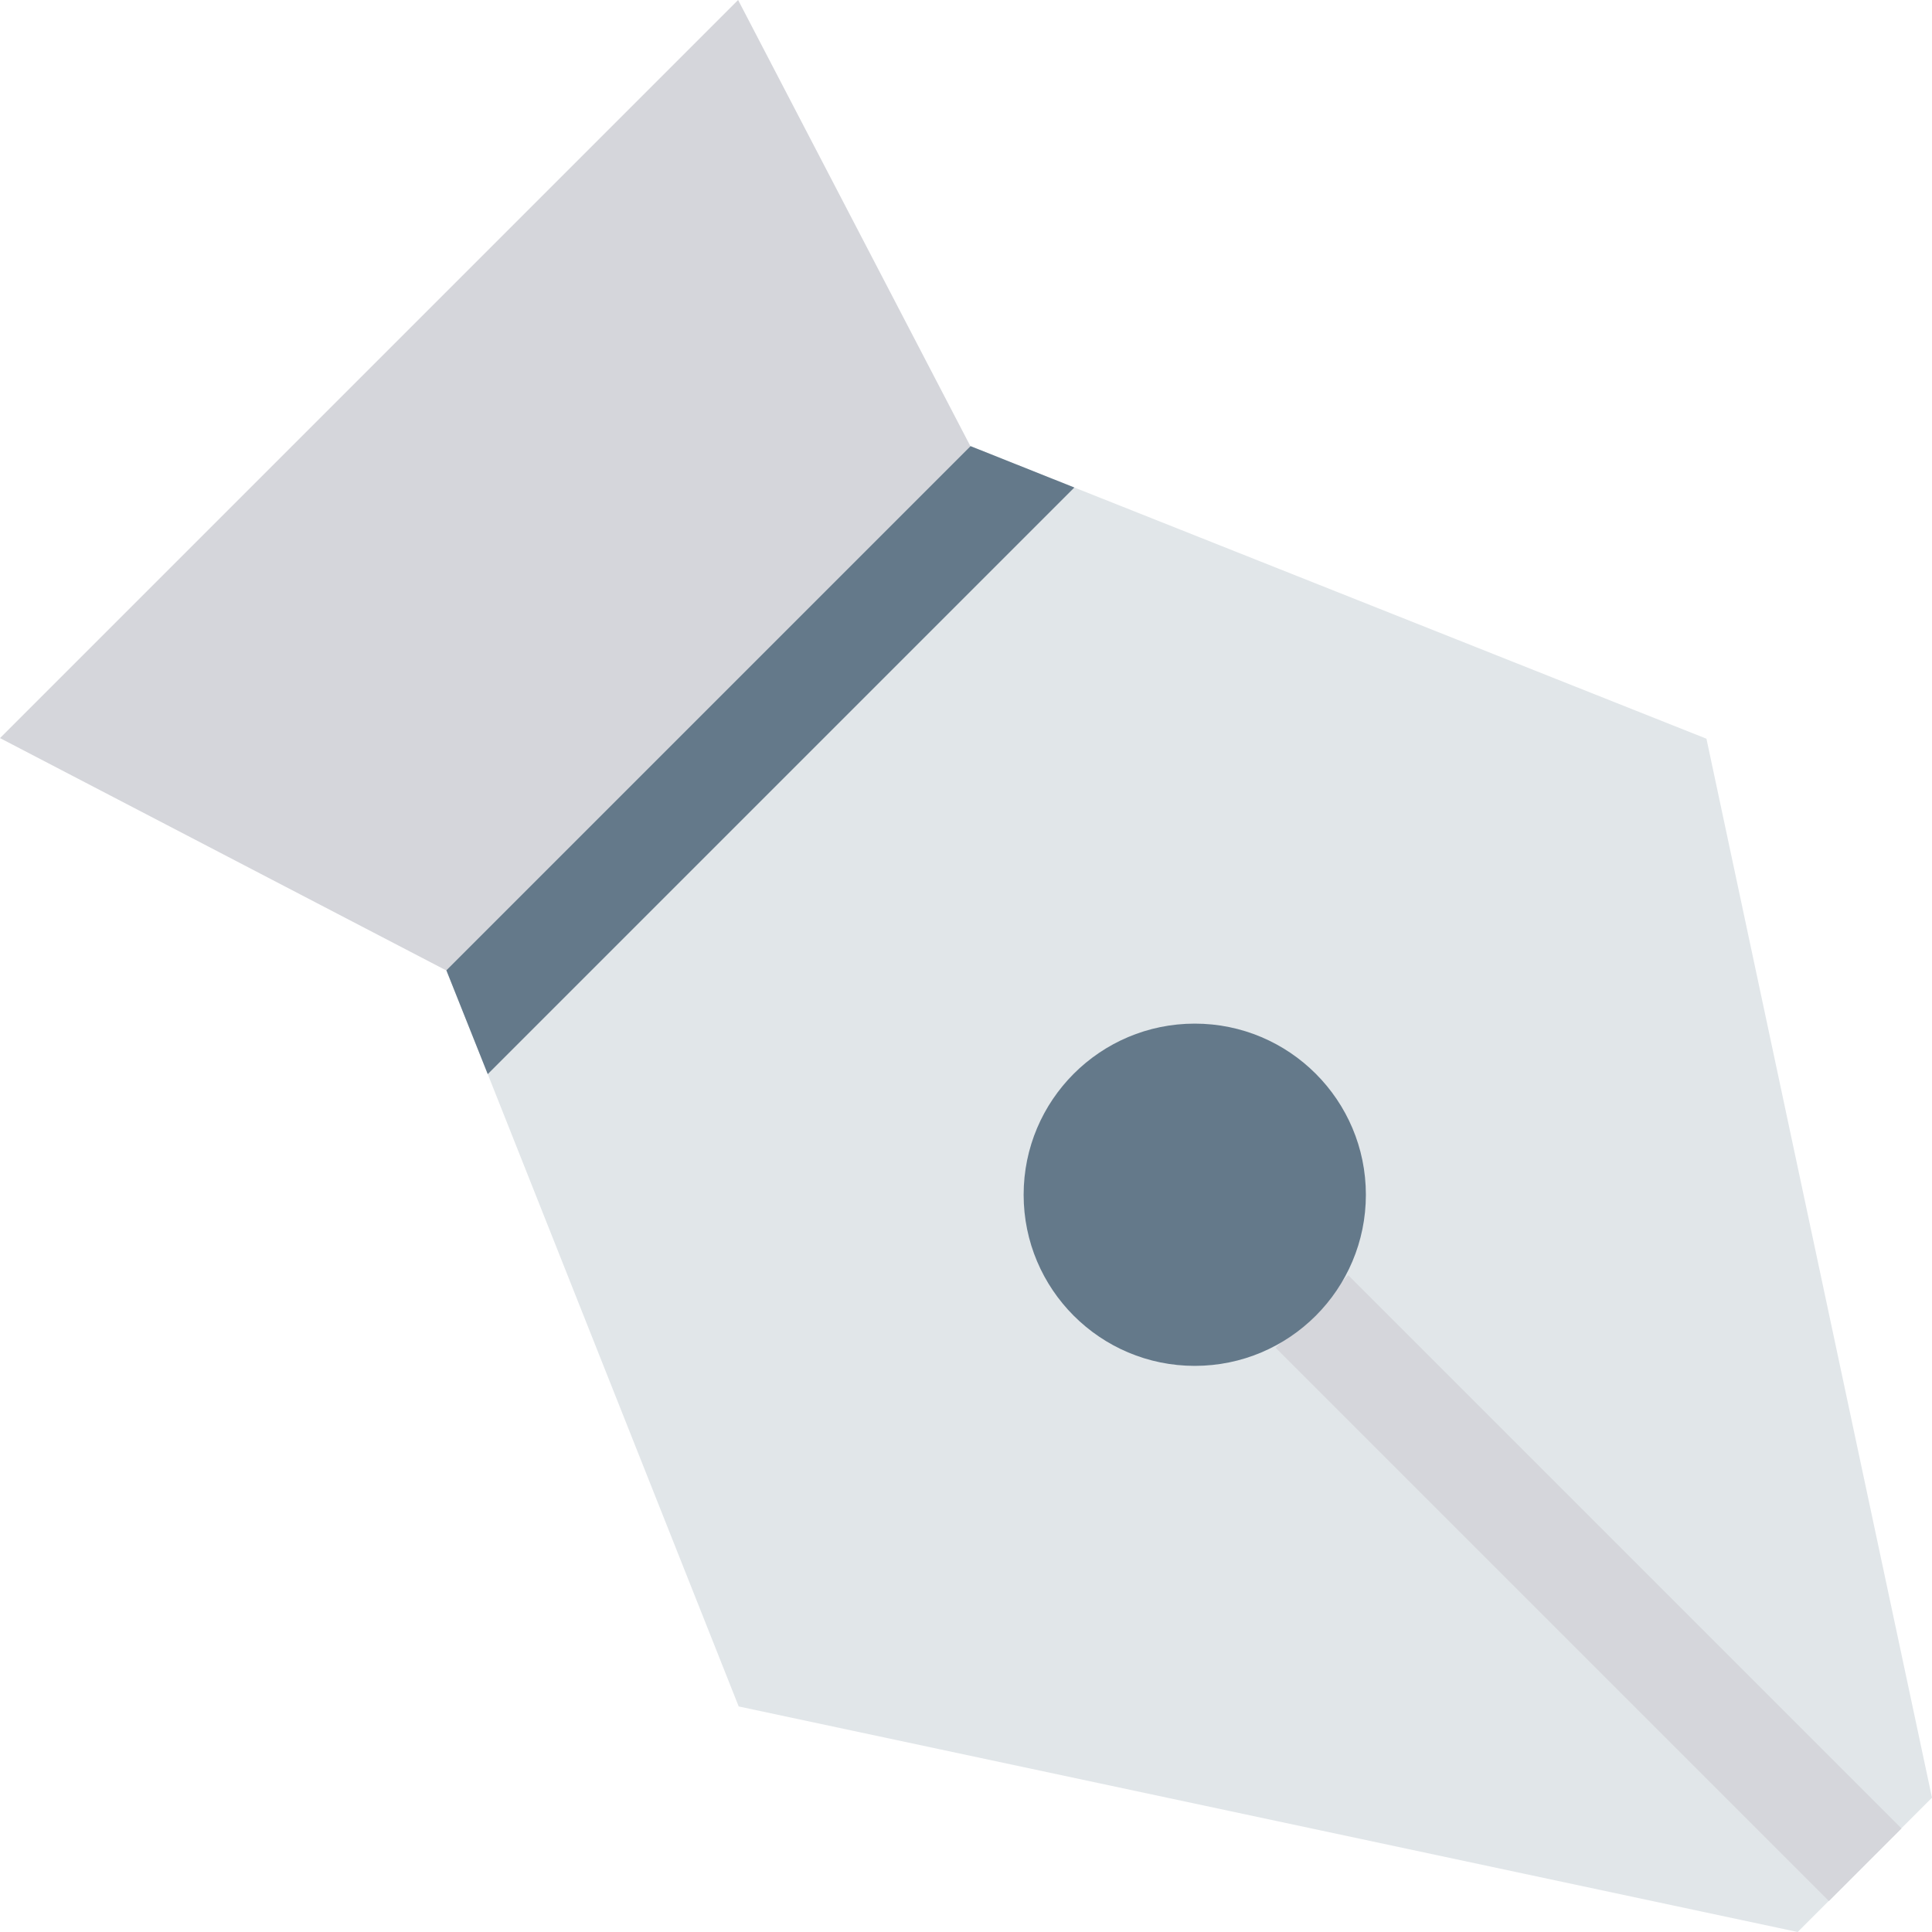 <?xml version="1.0" encoding="iso-8859-1"?>
<!-- Generator: Adobe Illustrator 19.0.0, SVG Export Plug-In . SVG Version: 6.00 Build 0)  -->
<svg version="1.1" id="Capa_1" xmlns="http://www.w3.org/2000/svg" xmlns:xlink="http://www.w3.org/1999/xlink" x="0px" y="0px"
	 viewBox="0 0 468.296 468.296" style="enable-background:new 0 0 468.296 468.296;" xml:space="preserve">
<polygon style="fill:#E1E6E9;" points="413.625,179.055 468.294,435.741 435.739,468.296 179.053,413.626 118.224,260.355 
	108.194,235.19 235.246,108.138 260.41,118.169 "/>
<rect x="372.519" y="290.092" transform="matrix(-0.707 0.707 -0.707 -0.707 929.368 384.924)" style="fill:#D5D6DB;" width="24.888" height="189.697"/>
<ellipse style="fill:#64798A;" cx="289.596" cy="289.594" rx="41.478" ry="41.478"/>
<polygon style="fill:#D5D6DB;" points="235.23,108.18 108.181,235.229 0.002,178.906 178.907,0 "/>
<polygon style="fill:#64798A;" points="260.41,118.169 118.224,260.355 108.194,235.19 235.246,108.138 "/>
<g>
</g>
<g>
</g>
<g>
</g>
<g>
</g>
<g>
</g>
<g>
</g>
<g>
</g>
<g>
</g>
<g>
</g>
<g>
</g>
<g>
</g>
<g>
</g>
<g>
</g>
<g>
</g>
<g>
</g>
</svg>

